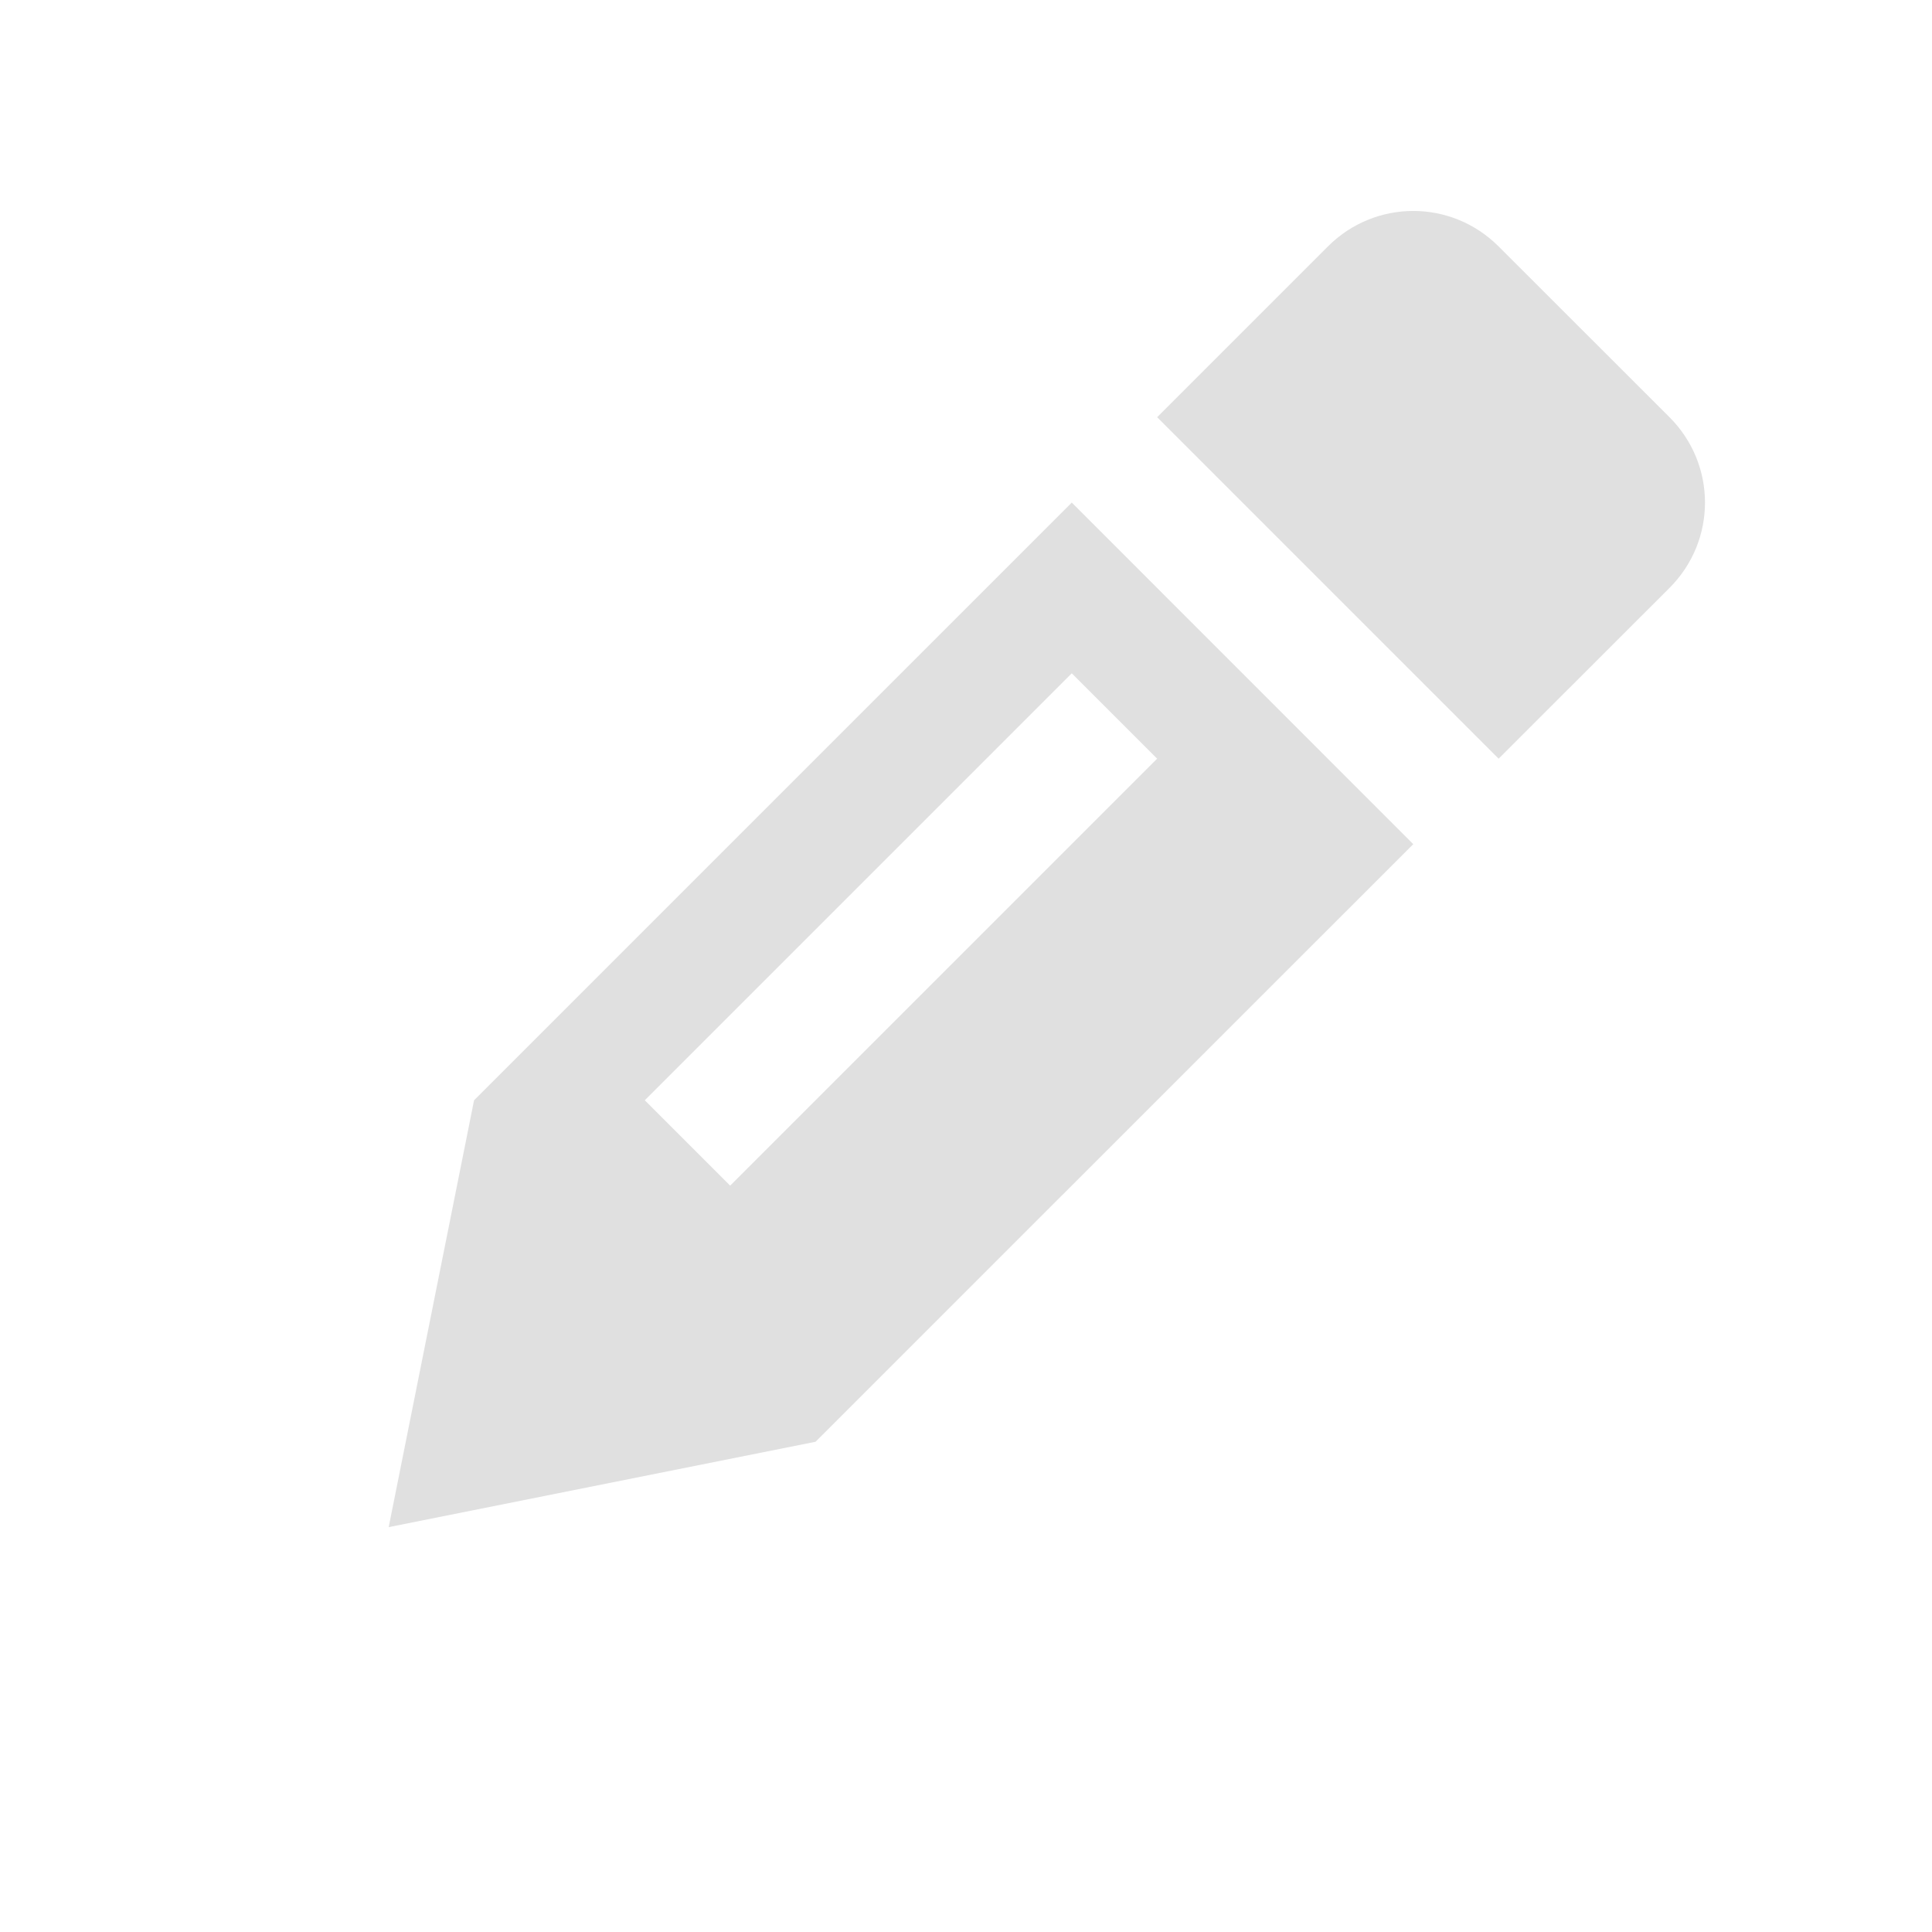 <?xml version="1.0" encoding="UTF-8" standalone="no"?>
<svg
   height="16"
   viewBox="0 0 16 16"
   width="16"
   version="1.1"
   id="svg4"
   sodipodi:docname="PlayOnEdit.svg"
   inkscape:version="1.2.1 (9c6d41e410, 2022-07-14, custom)"
   xmlns:inkscape="http://www.inkscape.org/namespaces/inkscape"
   xmlns:sodipodi="http://sodipodi.sourceforge.net/DTD/sodipodi-0.dtd"
   xmlns="http://www.w3.org/2000/svg"
   xmlns:svg="http://www.w3.org/2000/svg">
  <defs
     id="defs8" />
  <sodipodi:namedview
     id="namedview6"
     pagecolor="#ffffff"
     bordercolor="#666666"
     borderopacity="1.0"
     inkscape:showpageshadow="2"
     inkscape:pageopacity="0.0"
     inkscape:pagecheckerboard="0"
     inkscape:deskcolor="#d1d1d1"
     showgrid="false"
     inkscape:zoom="65.8125"
     inkscape:cx="8.0531814"
     inkscape:cy="7.9924027"
     inkscape:window-width="2616"
     inkscape:window-height="1411"
     inkscape:window-x="2504"
     inkscape:window-y="0"
     inkscape:window-maximized="0"
     inkscape:current-layer="svg4" />
  <path
     d="m 12.411,2.041 c -0.392,-0.392 -1.022,-0.392 -1.414,0 L 9.583,3.455 12.411,6.283 13.826,4.869 c 0.392,-0.392 0.392,-1.022 10e-7,-1.414 z M 8.876,4.162 3.926,9.112 3.219,12.647 6.754,11.94 11.704,6.991 Z m 0,1.414 L 9.583,6.283 6.047,9.819 5.34,9.112 Z"
     fill="#e0e0e0"
     id="path237" />
</svg>
